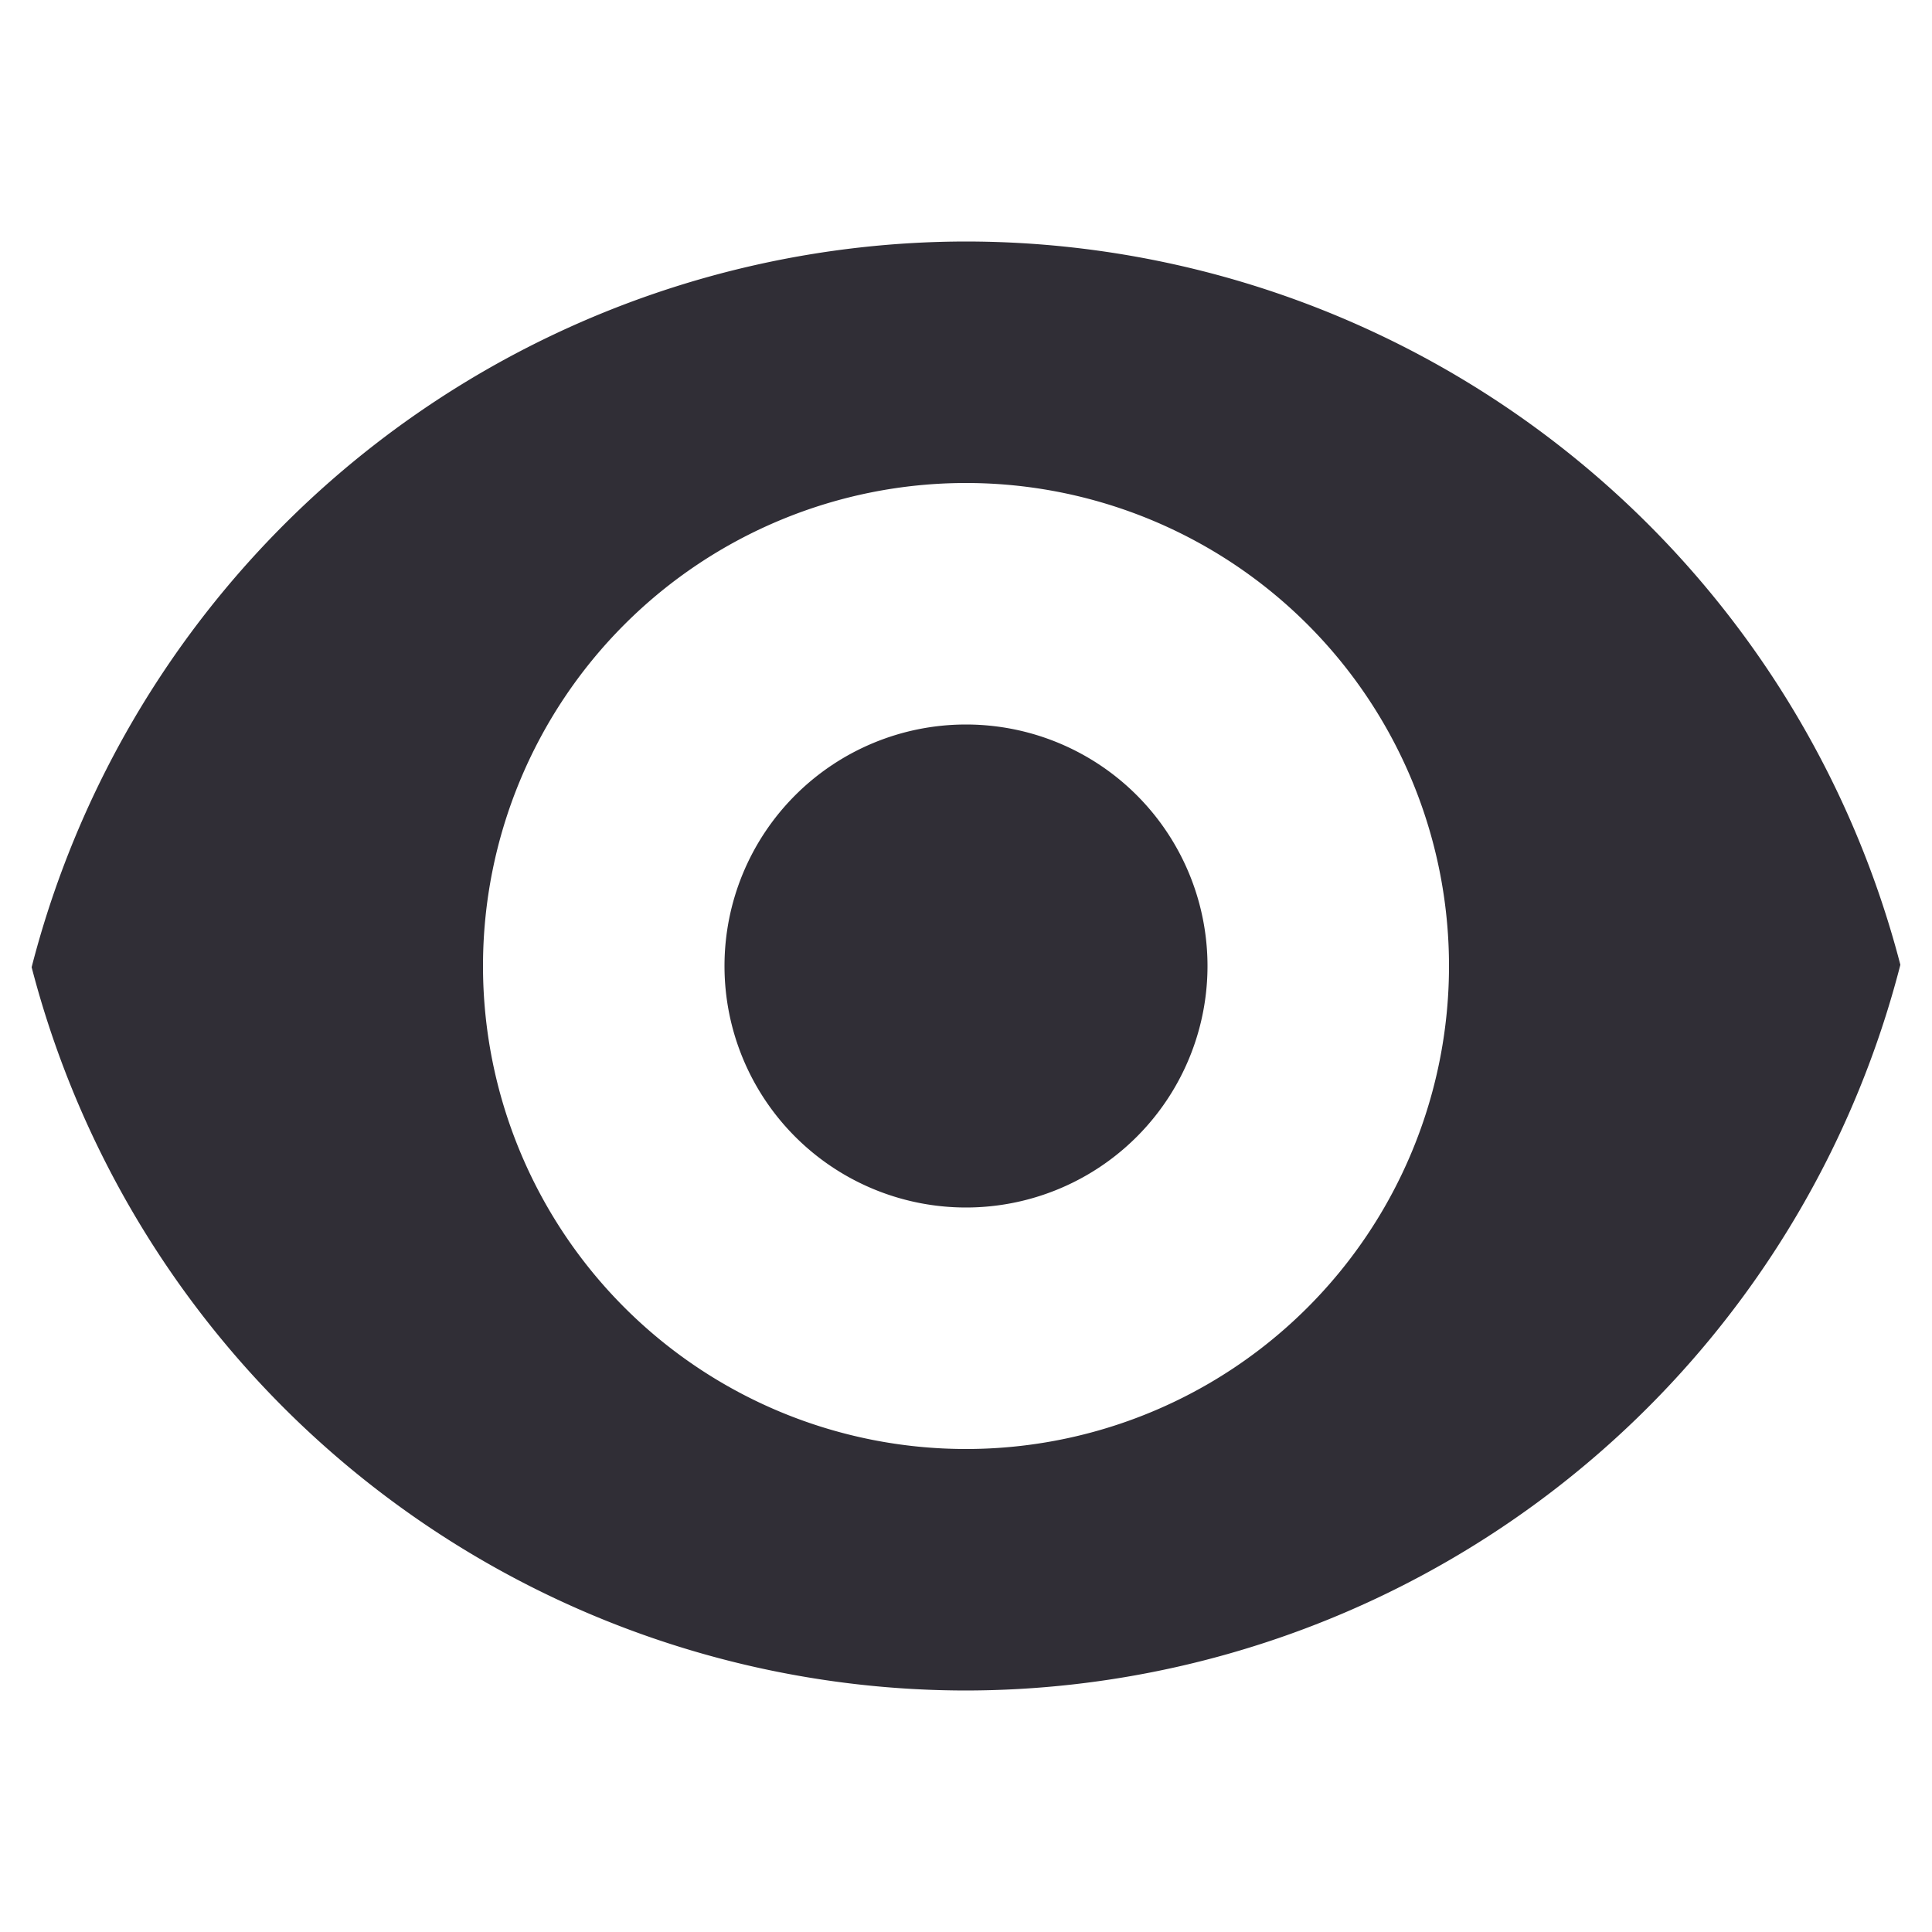 <?xml version="1.0" encoding="UTF-8" standalone="no"?>
<svg xmlns:osb="http://www.openswatchbook.org/uri/2009/osb" xmlns:dc="http://purl.org/dc/elements/1.1/" xmlns:cc="http://creativecommons.org/ns#" xmlns:rdf="http://www.w3.org/1999/02/22-rdf-syntax-ns#" xmlns:svg="http://www.w3.org/2000/svg" xmlns="http://www.w3.org/2000/svg" width="16" viewBox="0 0 16 16" version="1.1" id="svg7384" height="16">
  <title id="title9167">Gnome Symbolic Icon Theme</title>
  <defs id="defs7386">
    <linearGradient osb:paint="solid" id="linearGradient7212">
      <stop style="stop-color:#000000;stop-opacity:1;" offset="0" id="stop7214"/>
    </linearGradient>
  </defs>
  <g transform="translate(-341,-13)" style="display:inline" id="layer9"/>
  <g transform="translate(-100,-380)" id="layer1"/>
  <g transform="translate(-100,-380)" style="display:inline" id="layer10">
    <path d="m 108,382 a 8,8 0 0 0 -7.738,6.01 A 8,8 0 0 0 108,394 8,8 0 0 0 115.738,387.99 8,8 0 0 0 108,382 Z m 0,2 a 4,4 0 0 1 4,4 4,4 0 0 1 -4,4 4,4 0 0 1 -4,-4 4,4 0 0 1 4,-4 z" id="path2314" style="opacity:1;vector-effect:none;fill:#302e36;fill-opacity:1;stroke:none;stroke-width:1.5;stroke-linecap:butt;stroke-linejoin:round;stroke-miterlimit:4;stroke-dasharray:none;stroke-dashoffset:0;stroke-opacity:1;marker:none;marker-start:none;marker-mid:none;marker-end:none;paint-order:normal"/>
    <path id="path2318" d="m 110,388 a 2,2 0 0 1 -2,2 2,2 0 0 1 -2,-2 2,2 0 0 1 2,-2 2,2 0 0 1 2,2 z" style="vector-effect:none;fill:#302e36;fill-opacity:1;stroke:none;stroke-width:1;stroke-linecap:round;stroke-linejoin:round;stroke-miterlimit:4;stroke-dasharray:none;stroke-opacity:1"/>
  </g>
  <g transform="translate(-100,-380)" id="g6387"/>
  <g transform="translate(-100,-380)" id="layer11"/>
</svg>

